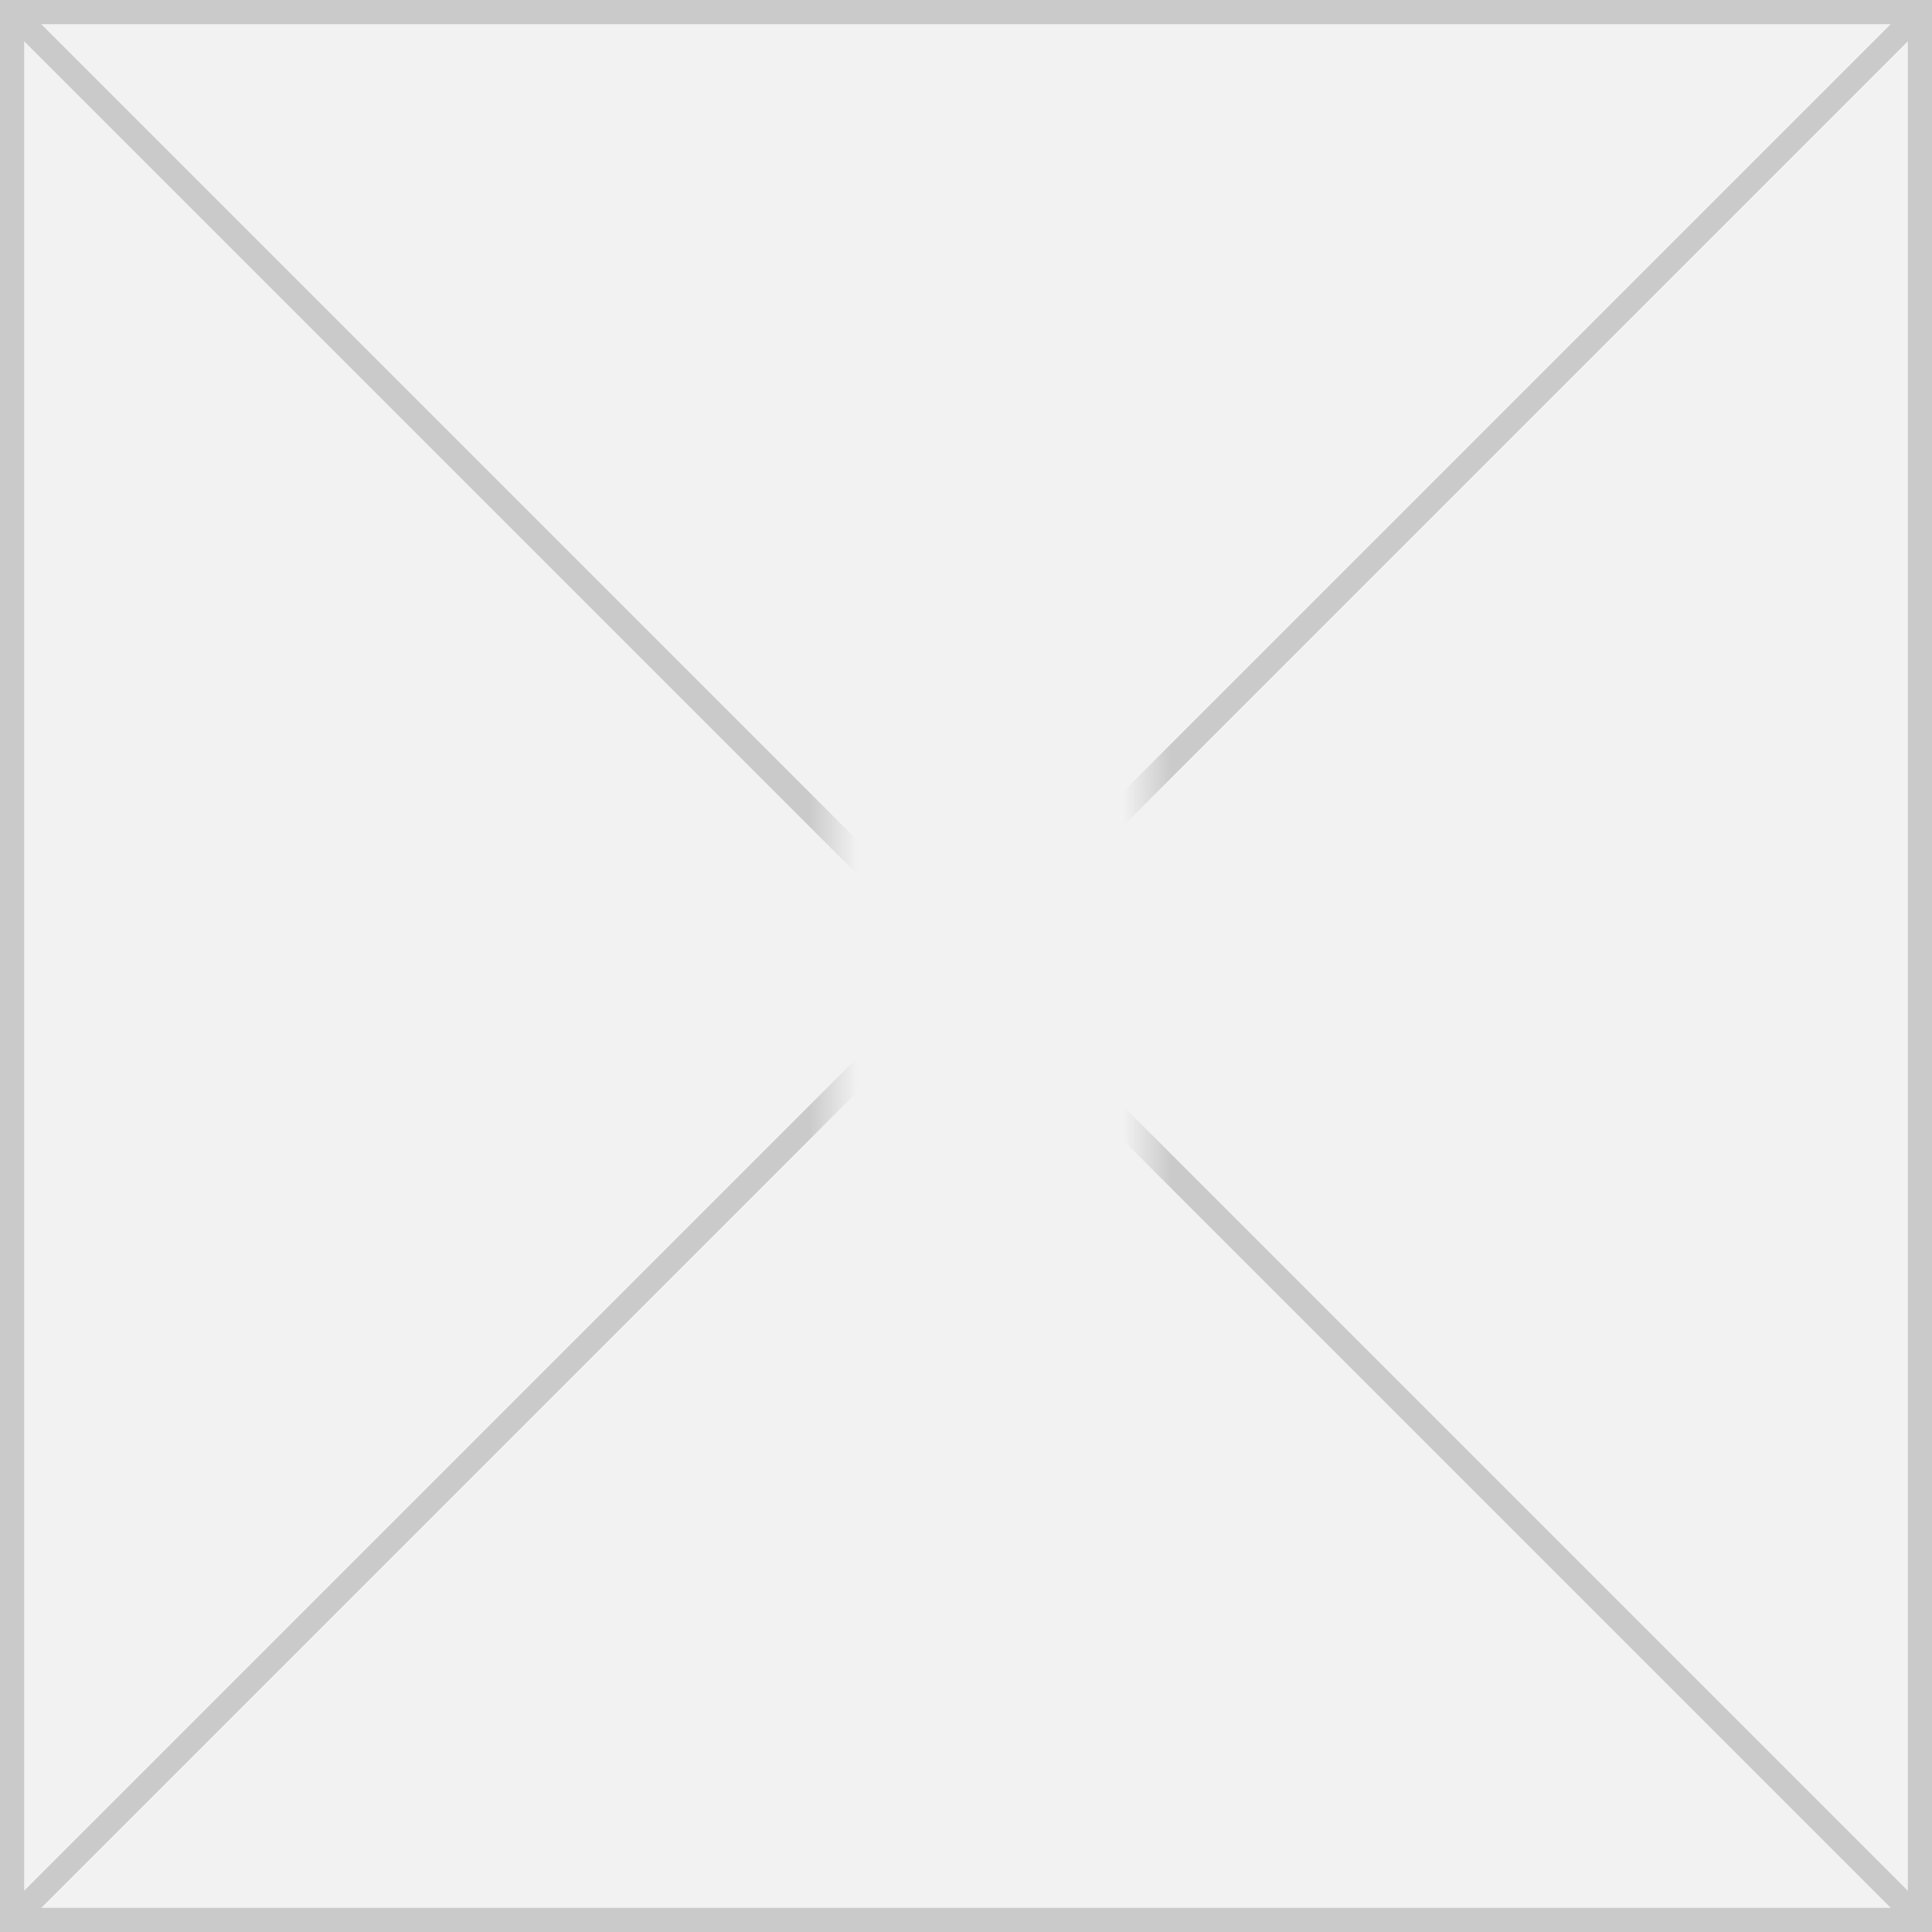 ﻿<?xml version="1.0" encoding="utf-8"?>
<svg version="1.1" xmlns:xlink="http://www.w3.org/1999/xlink" width="80px" height="80px" xmlns="http://www.w3.org/2000/svg">
  <rect width="100%" height="100%" fill="#333333" stroke="none"/>
  <defs>
    <mask fill="white" id="clip65">
      <path d="M 620.5 622  L 633.5 622  L 633.5 641  L 620.5 641  Z M 586 591  L 666 591  L 666 671  L 586 671  Z " fill-rule="evenodd" />
    </mask>
  </defs>
  <g transform="matrix(1 0 0 1 -586 -591 )">
    <path d="M 586.5 591.5  L 665.5 591.5  L 665.5 670.5  L 586.5 670.5  L 586.5 591.5  Z " fill-rule="nonzero" fill="#f2f2f2" stroke="none" />
    <path d="M 586.5 591.5  L 665.5 591.5  L 665.5 670.5  L 586.5 670.5  L 586.5 591.5  Z " stroke-width="1" stroke="#cacaca" fill="none" />
    <path d="M 586.354 591.354  L 665.646 670.646  M 665.646 591.354  L 586.354 670.646  " stroke-width="1" stroke="#cacaca" fill="none" mask="url(#clip65)" />
  </g>
</svg>